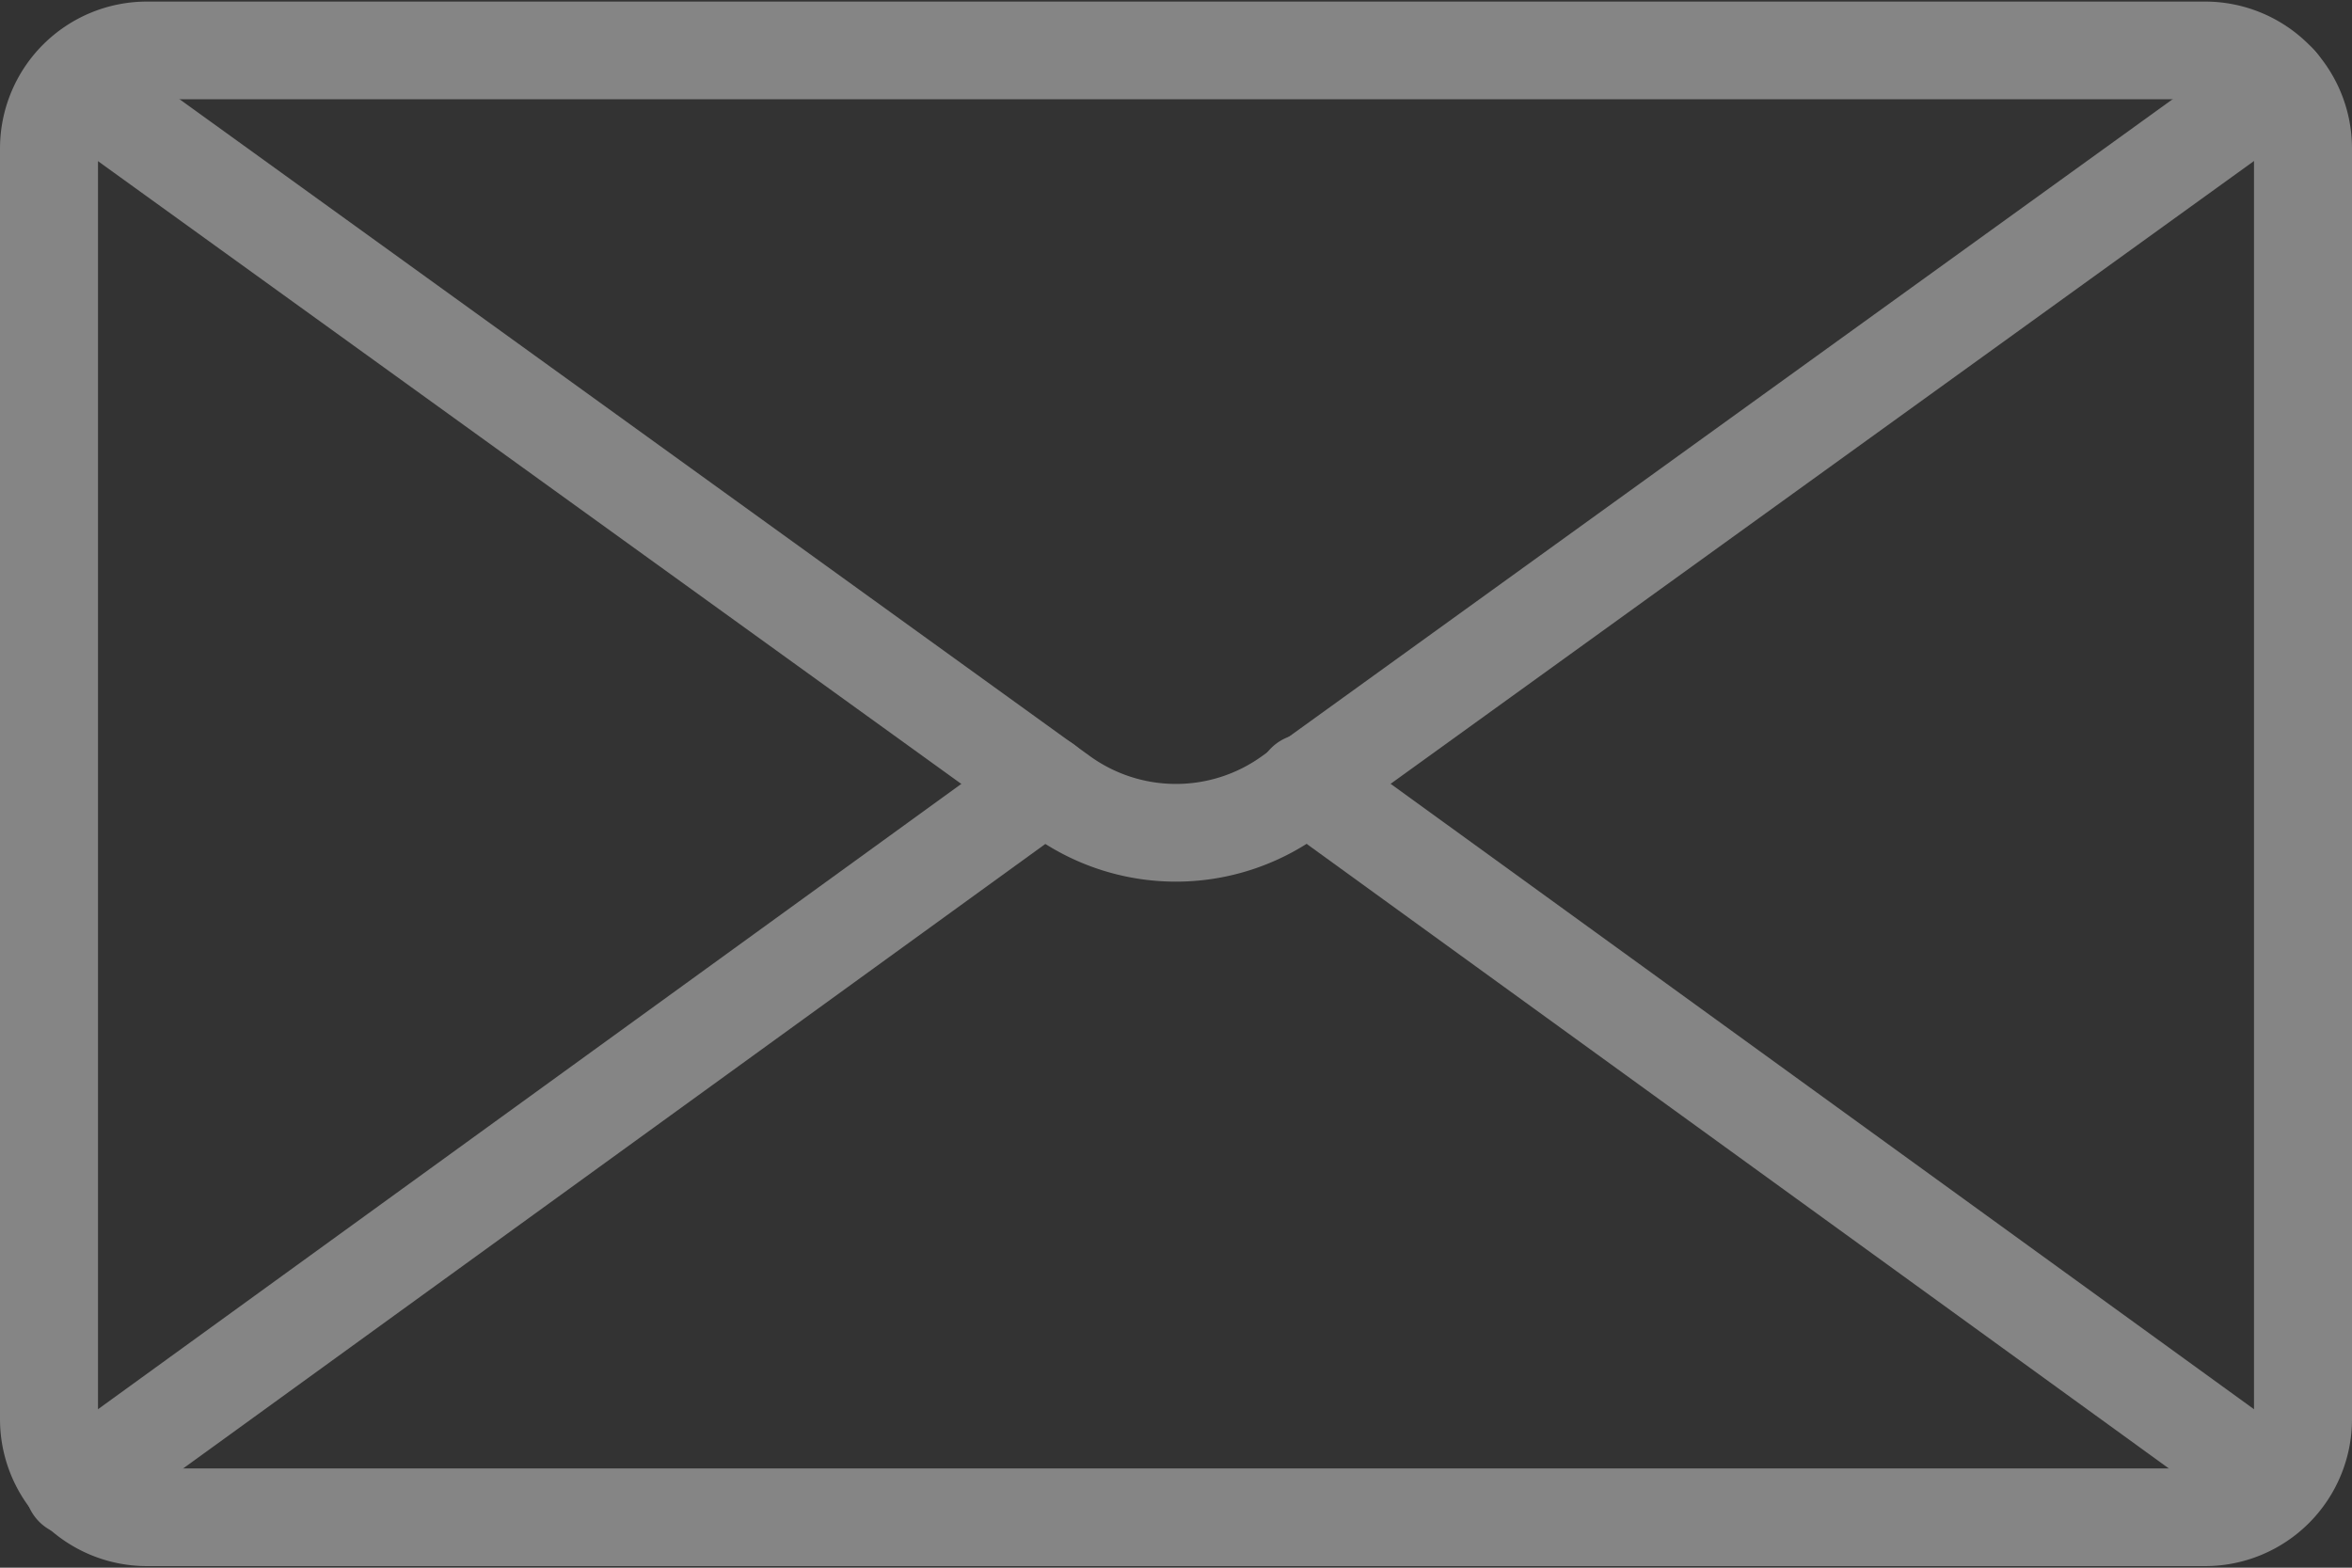 <svg xmlns="http://www.w3.org/2000/svg" width="24" height="16" viewBox="0 0 24 16">
    <rect x="0" y="0" width="24" height="16" fill="#333333" stroke="none"/>
    <g fill="#FFF" fill-rule="nonzero" opacity=".4">
        <path d="M22.5.016h-21A1.5 1.5 0 0 0 0 1.513v12.974a1.5 1.5 0 0 0 1.5 1.497h21a1.5 1.5 0 0 0 1.5-1.497V1.513A1.5 1.5 0 0 0 22.5.016zm.5 14.471a.5.5 0 0 1-.5.5h-21a.5.5 0 0 1-.5-.5V1.513a.5.5 0 0 1 .5-.5h21a.5.5 0 0 1 .5.5v12.974z"/>
        <path d="M23.653.558a.5.5 0 0 0-.698-.112L12.882 7.714a1.5 1.5 0 0 1-1.766-.001L1.047.446a.5.5 0 0 0-.586.81L10.529 8.52a2.499 2.499 0 0 0 2.94 0l10.072-7.267a.499.499 0 0 0 .112-.696z"/>
        <path d="M11.067 7.707a.501.501 0 0 0-.699-.111L.475 14.763a.5.5 0 1 0 .588.808l9.893-7.167a.5.5 0 0 0 .111-.697zM23.525 14.763l-9.892-7.167a.5.5 0 1 0-.588.808l9.892 7.167a.5.5 0 0 0 .588-.808z"/>
    </g>
</svg>
